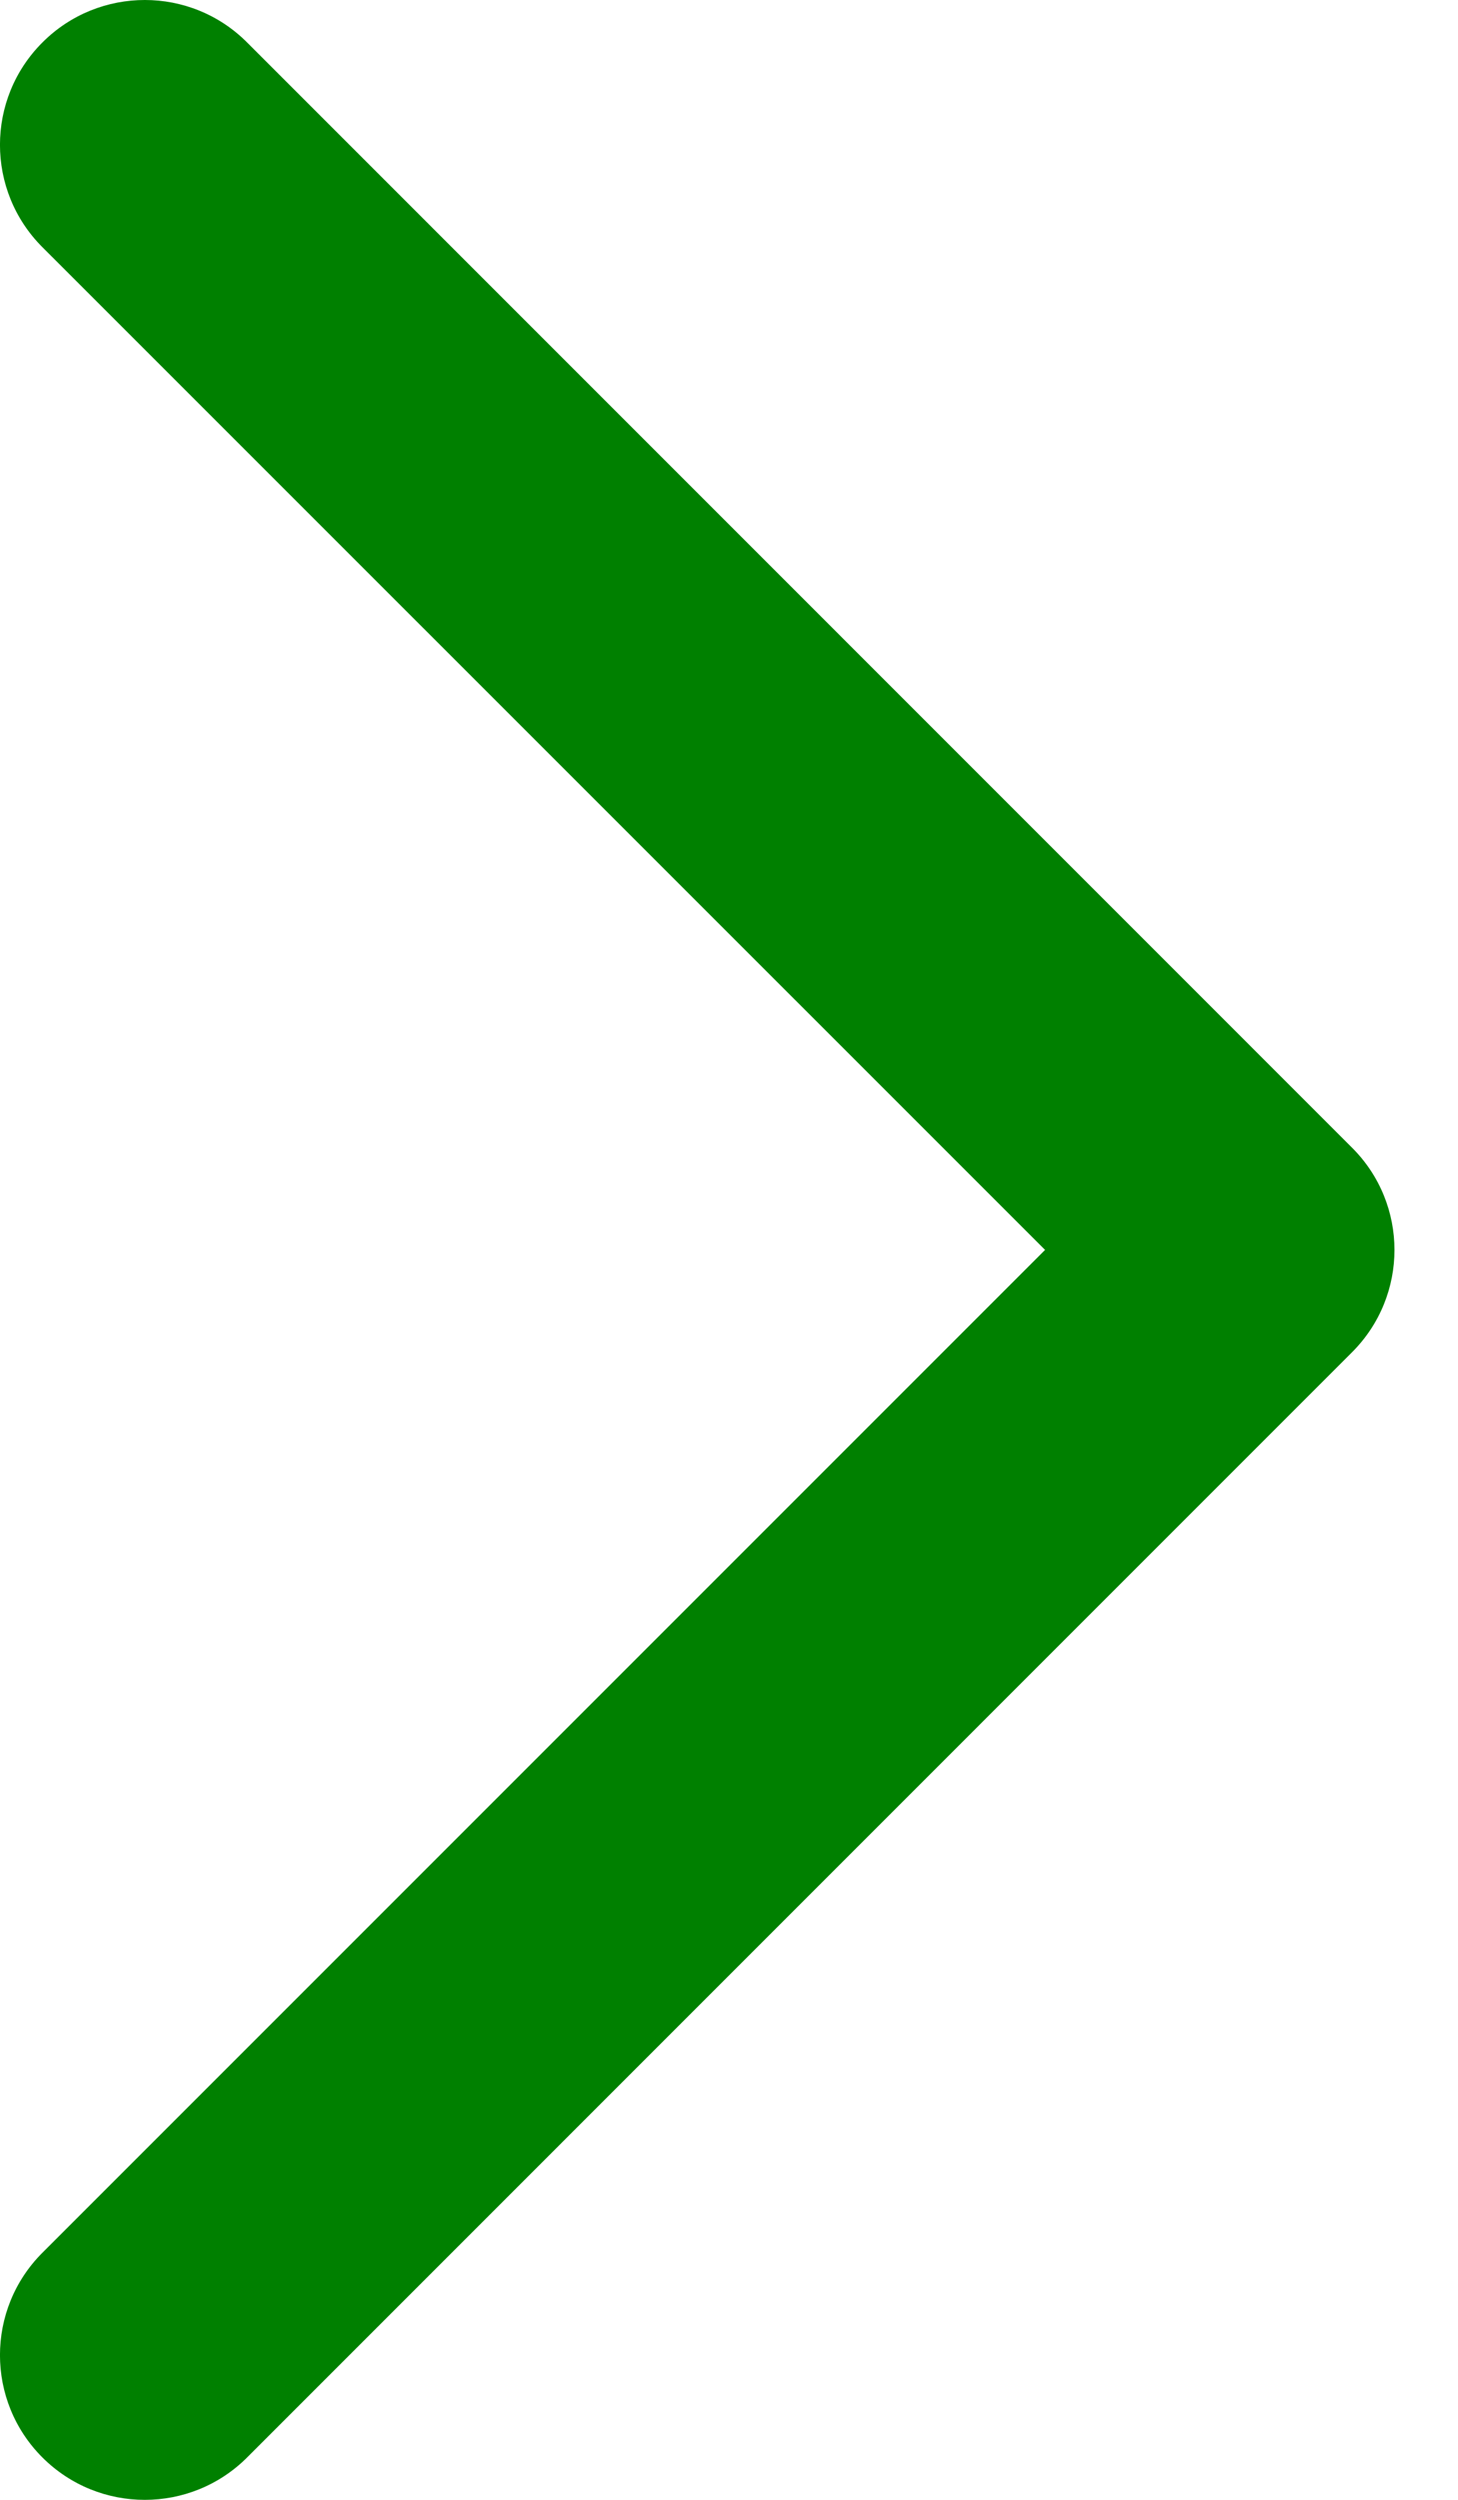 <svg width="14" height="24" viewBox="0 0 14 24" fill="none" xmlns="http://www.w3.org/2000/svg">
<path d="M1.391 0C1.036 0 0.679 0.135 0.407 0.408C-0.136 0.951 -0.136 1.83 0.407 2.373L10.035 12L0.407 21.628C-0.136 22.171 -0.136 23.05 0.407 23.593C0.95 24.136 1.83 24.136 2.373 23.593L12.982 12.983C13.526 12.44 13.526 11.56 12.982 11.018L2.373 0.408C2.102 0.136 1.746 0 1.391 0Z" fill="green"/>
</svg>